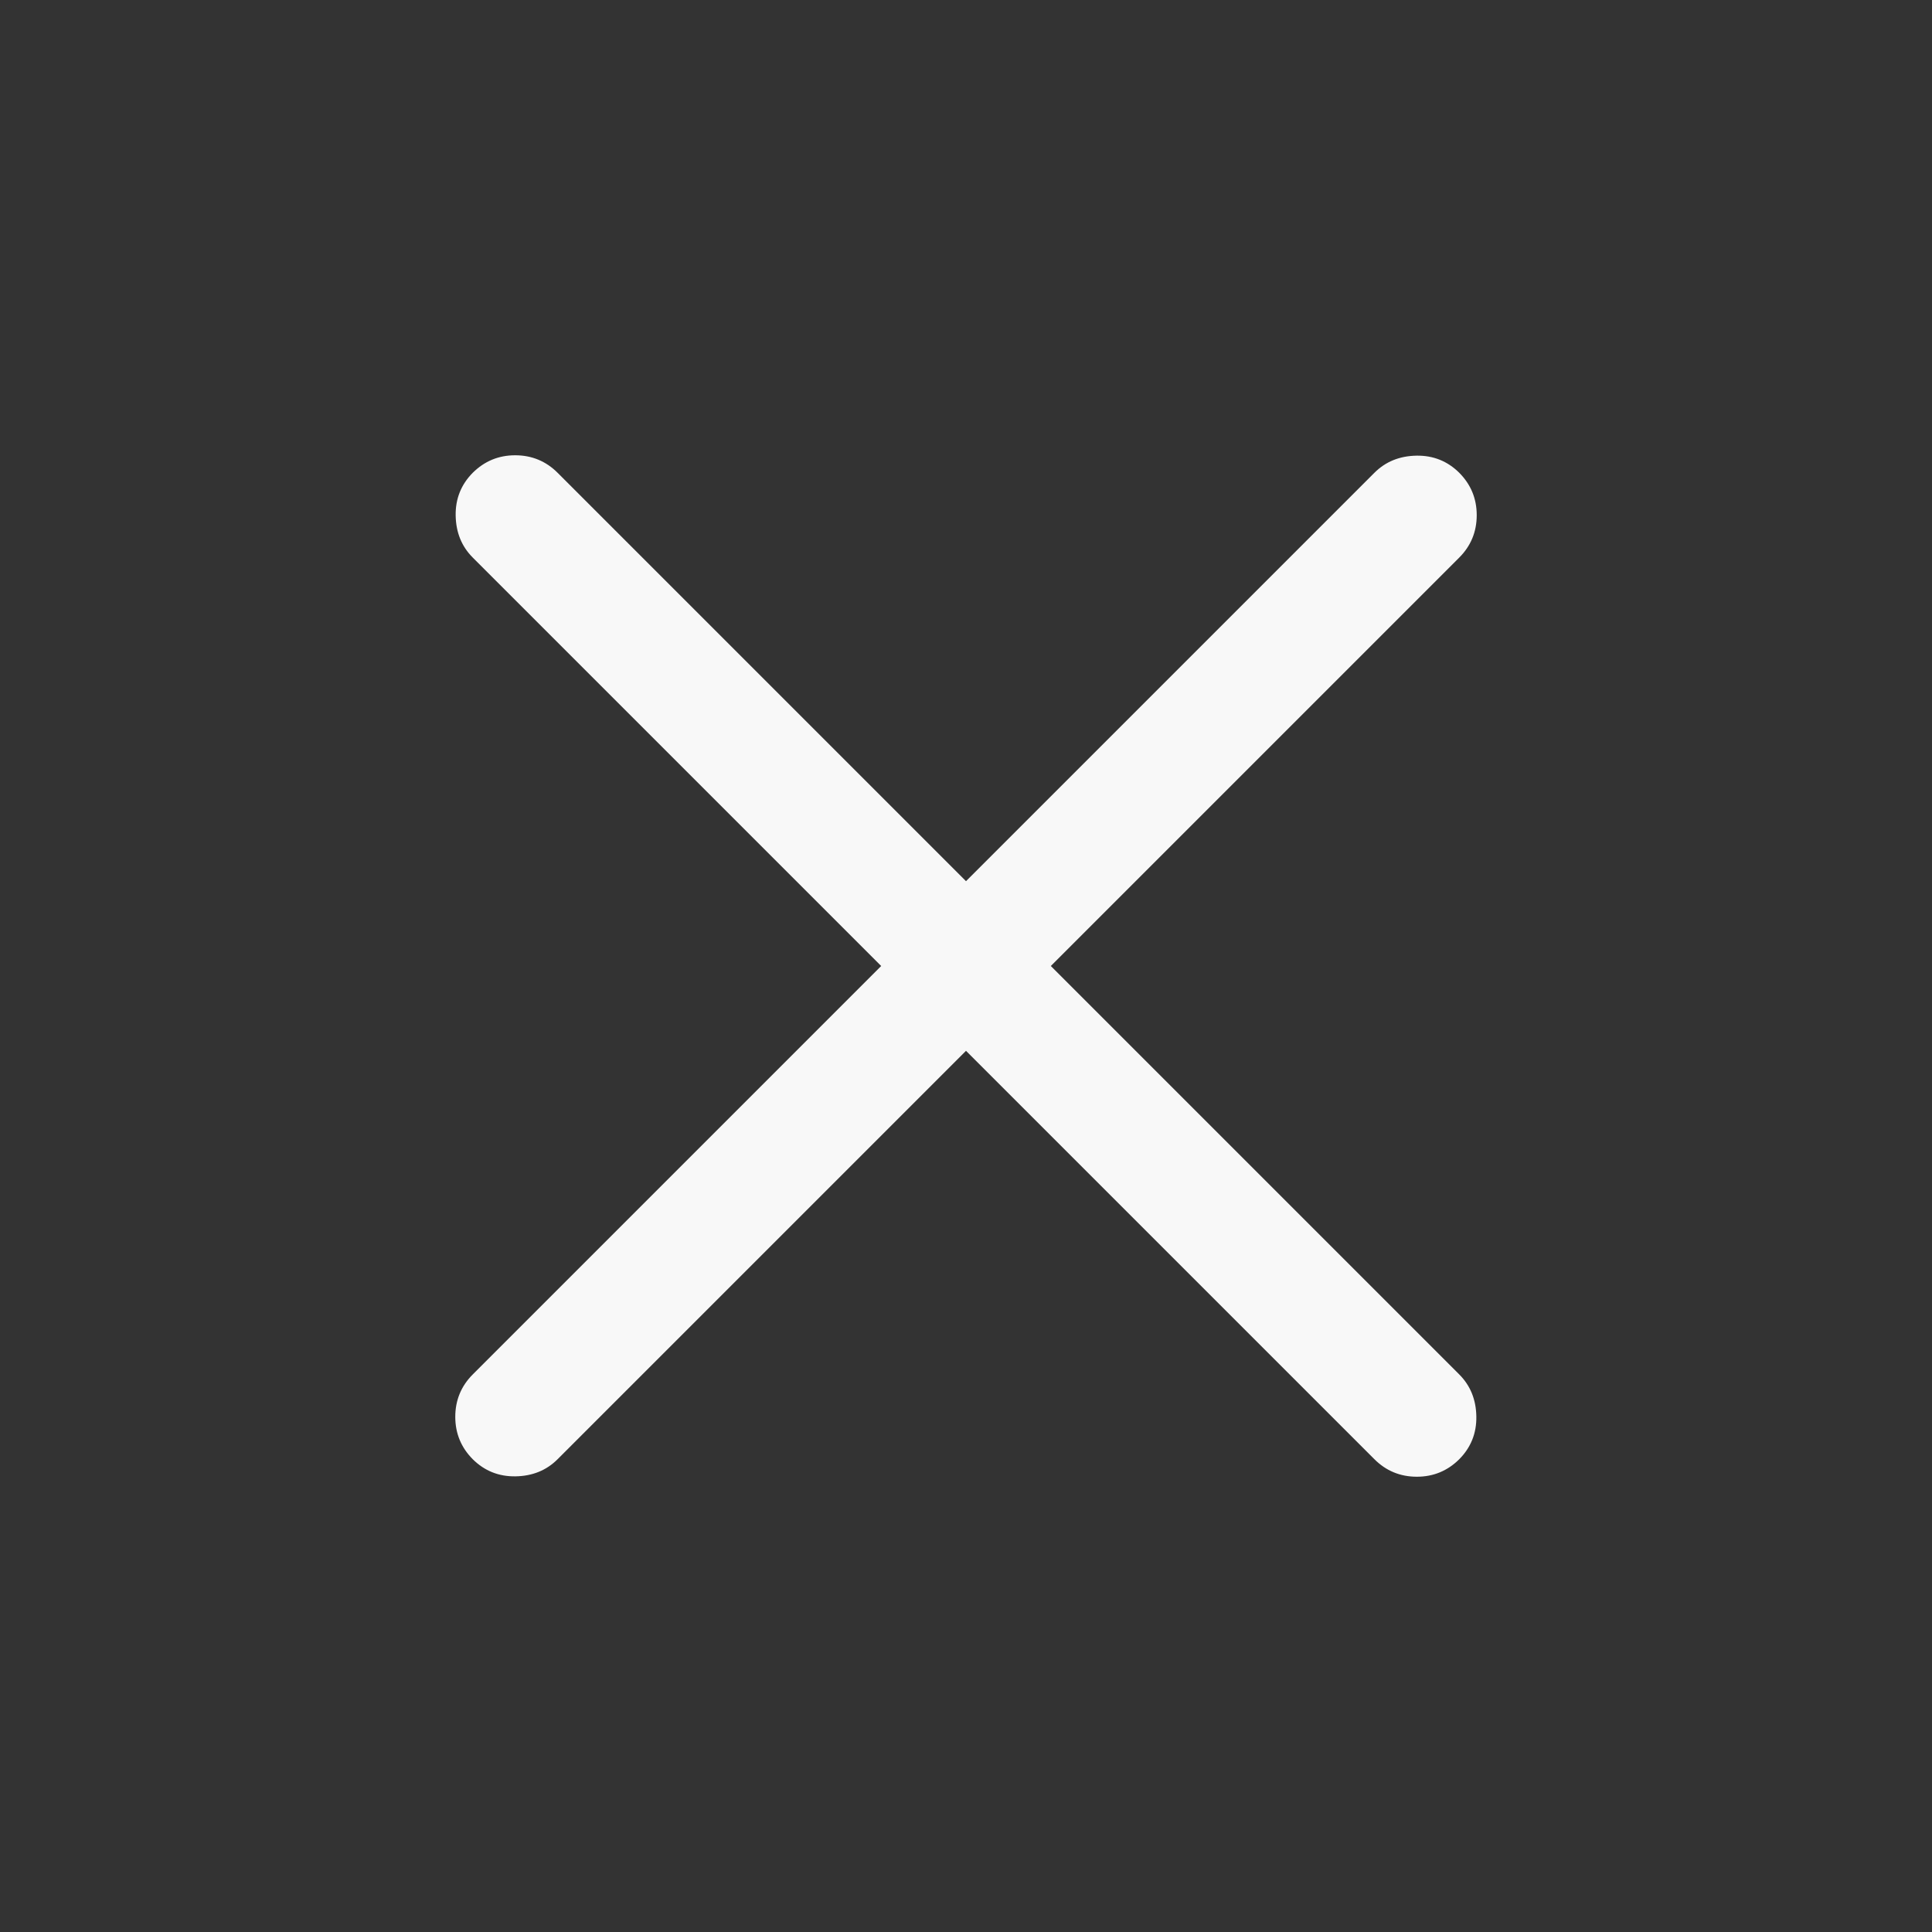 <svg xmlns="http://www.w3.org/2000/svg" width="20" height="20" viewBox="0 0 20 20" fill="none">
  <rect x="0" y="0" width="20" height="20" fill="#333333" stroke="none"/>
  <mask id="mask0_1358_62373" style="mask-type:alpha" maskUnits="userSpaceOnUse" x="0" y="0" width="20" height="20">
    <rect width="20" height="20" fill="#D9D9D9"/>
  </mask>
  <g mask="url(#mask0_1358_62373)">
    <path d="M10 10.878L5.772 15.106C5.657 15.221 5.512 15.28 5.337 15.283C5.163 15.286 5.015 15.226 4.894 15.106C4.774 14.985 4.713 14.839 4.713 14.667C4.713 14.495 4.774 14.348 4.894 14.228L9.122 10L4.894 5.772C4.779 5.657 4.72 5.512 4.717 5.337C4.714 5.163 4.774 5.015 4.894 4.894C5.015 4.774 5.161 4.713 5.333 4.713C5.505 4.713 5.652 4.774 5.772 4.894L10 9.122L14.228 4.894C14.343 4.779 14.488 4.72 14.663 4.717C14.837 4.714 14.985 4.774 15.106 4.894C15.226 5.015 15.287 5.161 15.287 5.333C15.287 5.505 15.226 5.652 15.106 5.772L10.878 10L15.106 14.228C15.221 14.343 15.28 14.488 15.283 14.663C15.286 14.837 15.226 14.985 15.106 15.106C14.985 15.226 14.839 15.287 14.667 15.287C14.495 15.287 14.348 15.226 14.228 15.106L10 10.878Z" fill="#F8F8F8"/>
  </g>
</svg>